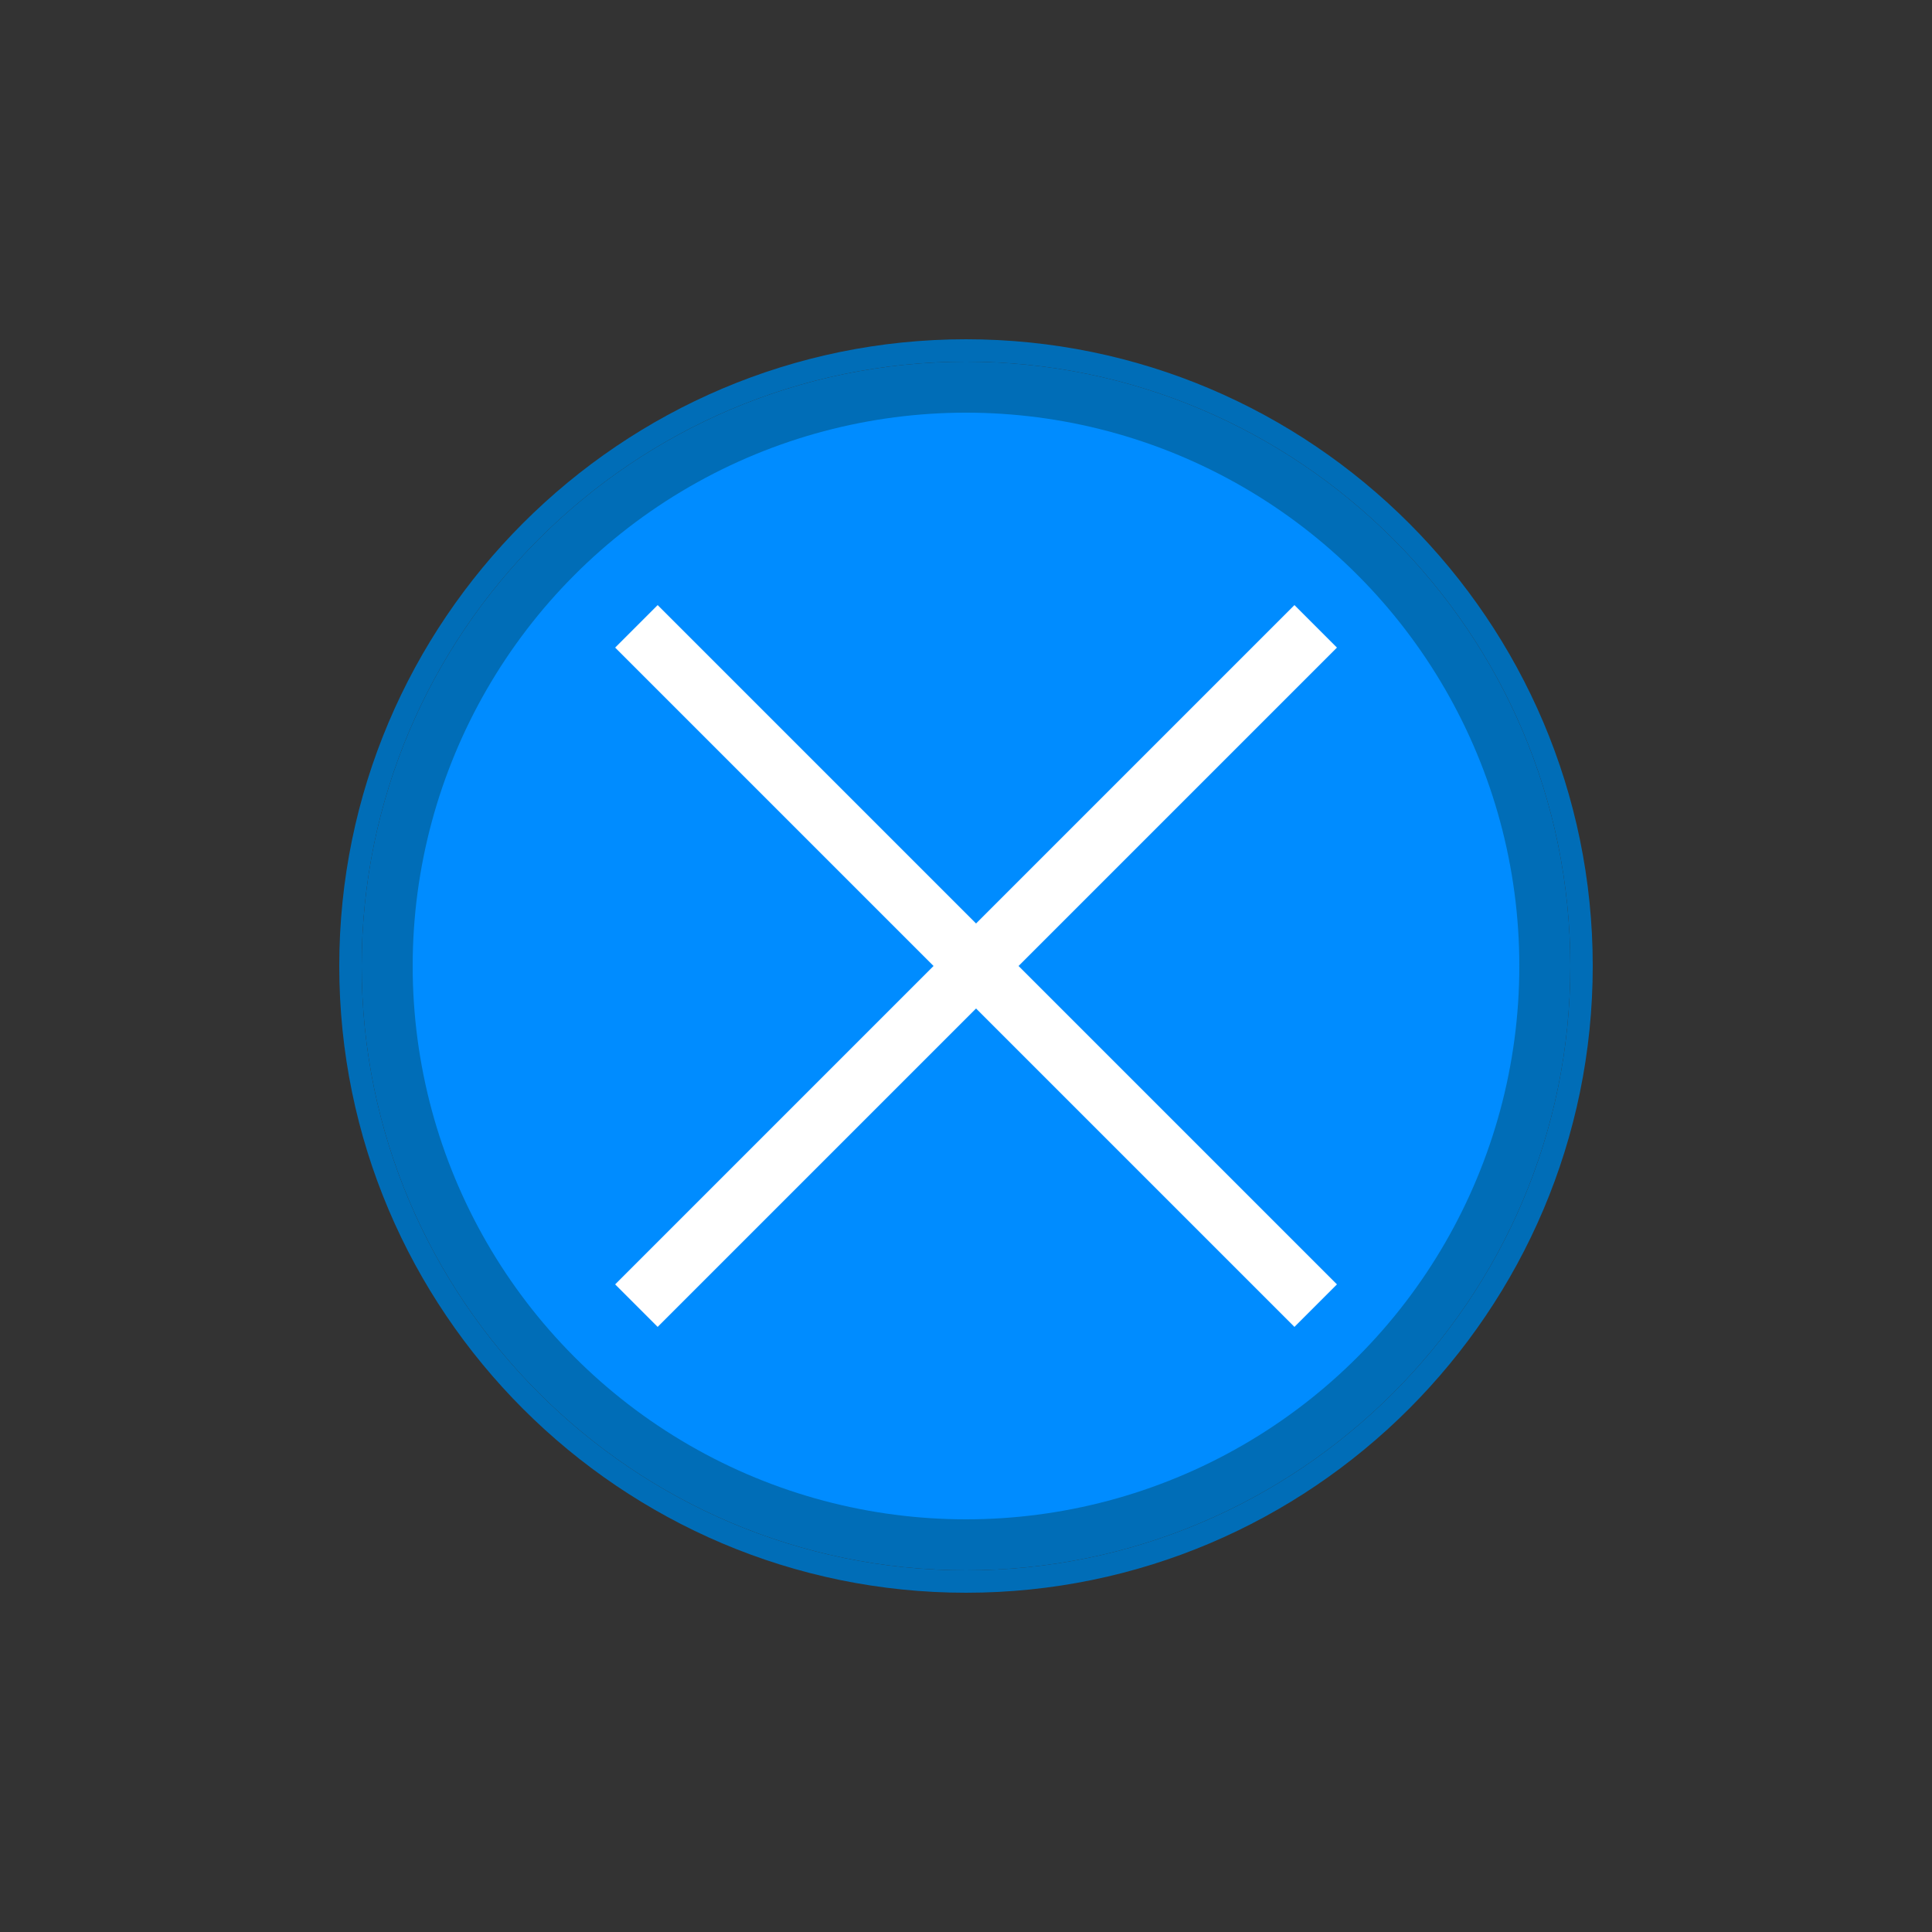 <?xml version="1.0" encoding="UTF-8"?>
<svg xmlns="http://www.w3.org/2000/svg" version="1.1" viewBox="0 0 500 500">
  <rect x="0" y="0" width="500" height="500" fill="#333333" stroke="none"/>
  <defs>
    <style>
      .cls-1 {
        fill: #008cff;
      }

      .cls-2 {
        fill: #fff;
      }

      .cls-3 {
        fill: #006db7;
      }
    </style>
  </defs>
  <!-- Generator: Adobe Illustrator 28.6.0, SVG Export Plug-In . SVG Version: 1.2.0 Build 709)  -->
  <g>
    <g id="Layer_1">
      <g id="Layer_1-2" data-name="Layer_1">
        <g>
          <g>
            <path class="cls-3" d="M406.4,250c0,86.2-70.2,156.4-156.4,156.4s-156.4-70.2-156.4-156.4S163.8,93.6,250,93.6s156.4,70.2,156.4,156.4Z"/>
            <path class="cls-3" d="M250,87.8c-89.4,0-162.2,72.8-162.2,162.2s72.8,162.2,162.2,162.2,162.2-72.8,162.2-162.2-72.8-162.2-162.2-162.2h0ZM93.6,250c0-86.2,70.2-156.4,156.4-156.4s156.4,70.2,156.4,156.4-70.2,156.4-156.4,156.4-156.4-70.2-156.4-156.4Z"/>
          </g>
          <circle class="cls-1" cx="250" cy="250" r="143.2"/>
          <polygon class="cls-2" points="346 167.6 335 156.6 252.6 239 170.2 156.6 159.2 167.6 241.6 250 159.2 332.4 170.2 343.4 252.6 261 335 343.4 346 332.4 263.6 250 346 167.6"/>
        </g>
      </g>
    </g>
  </g>
</svg>